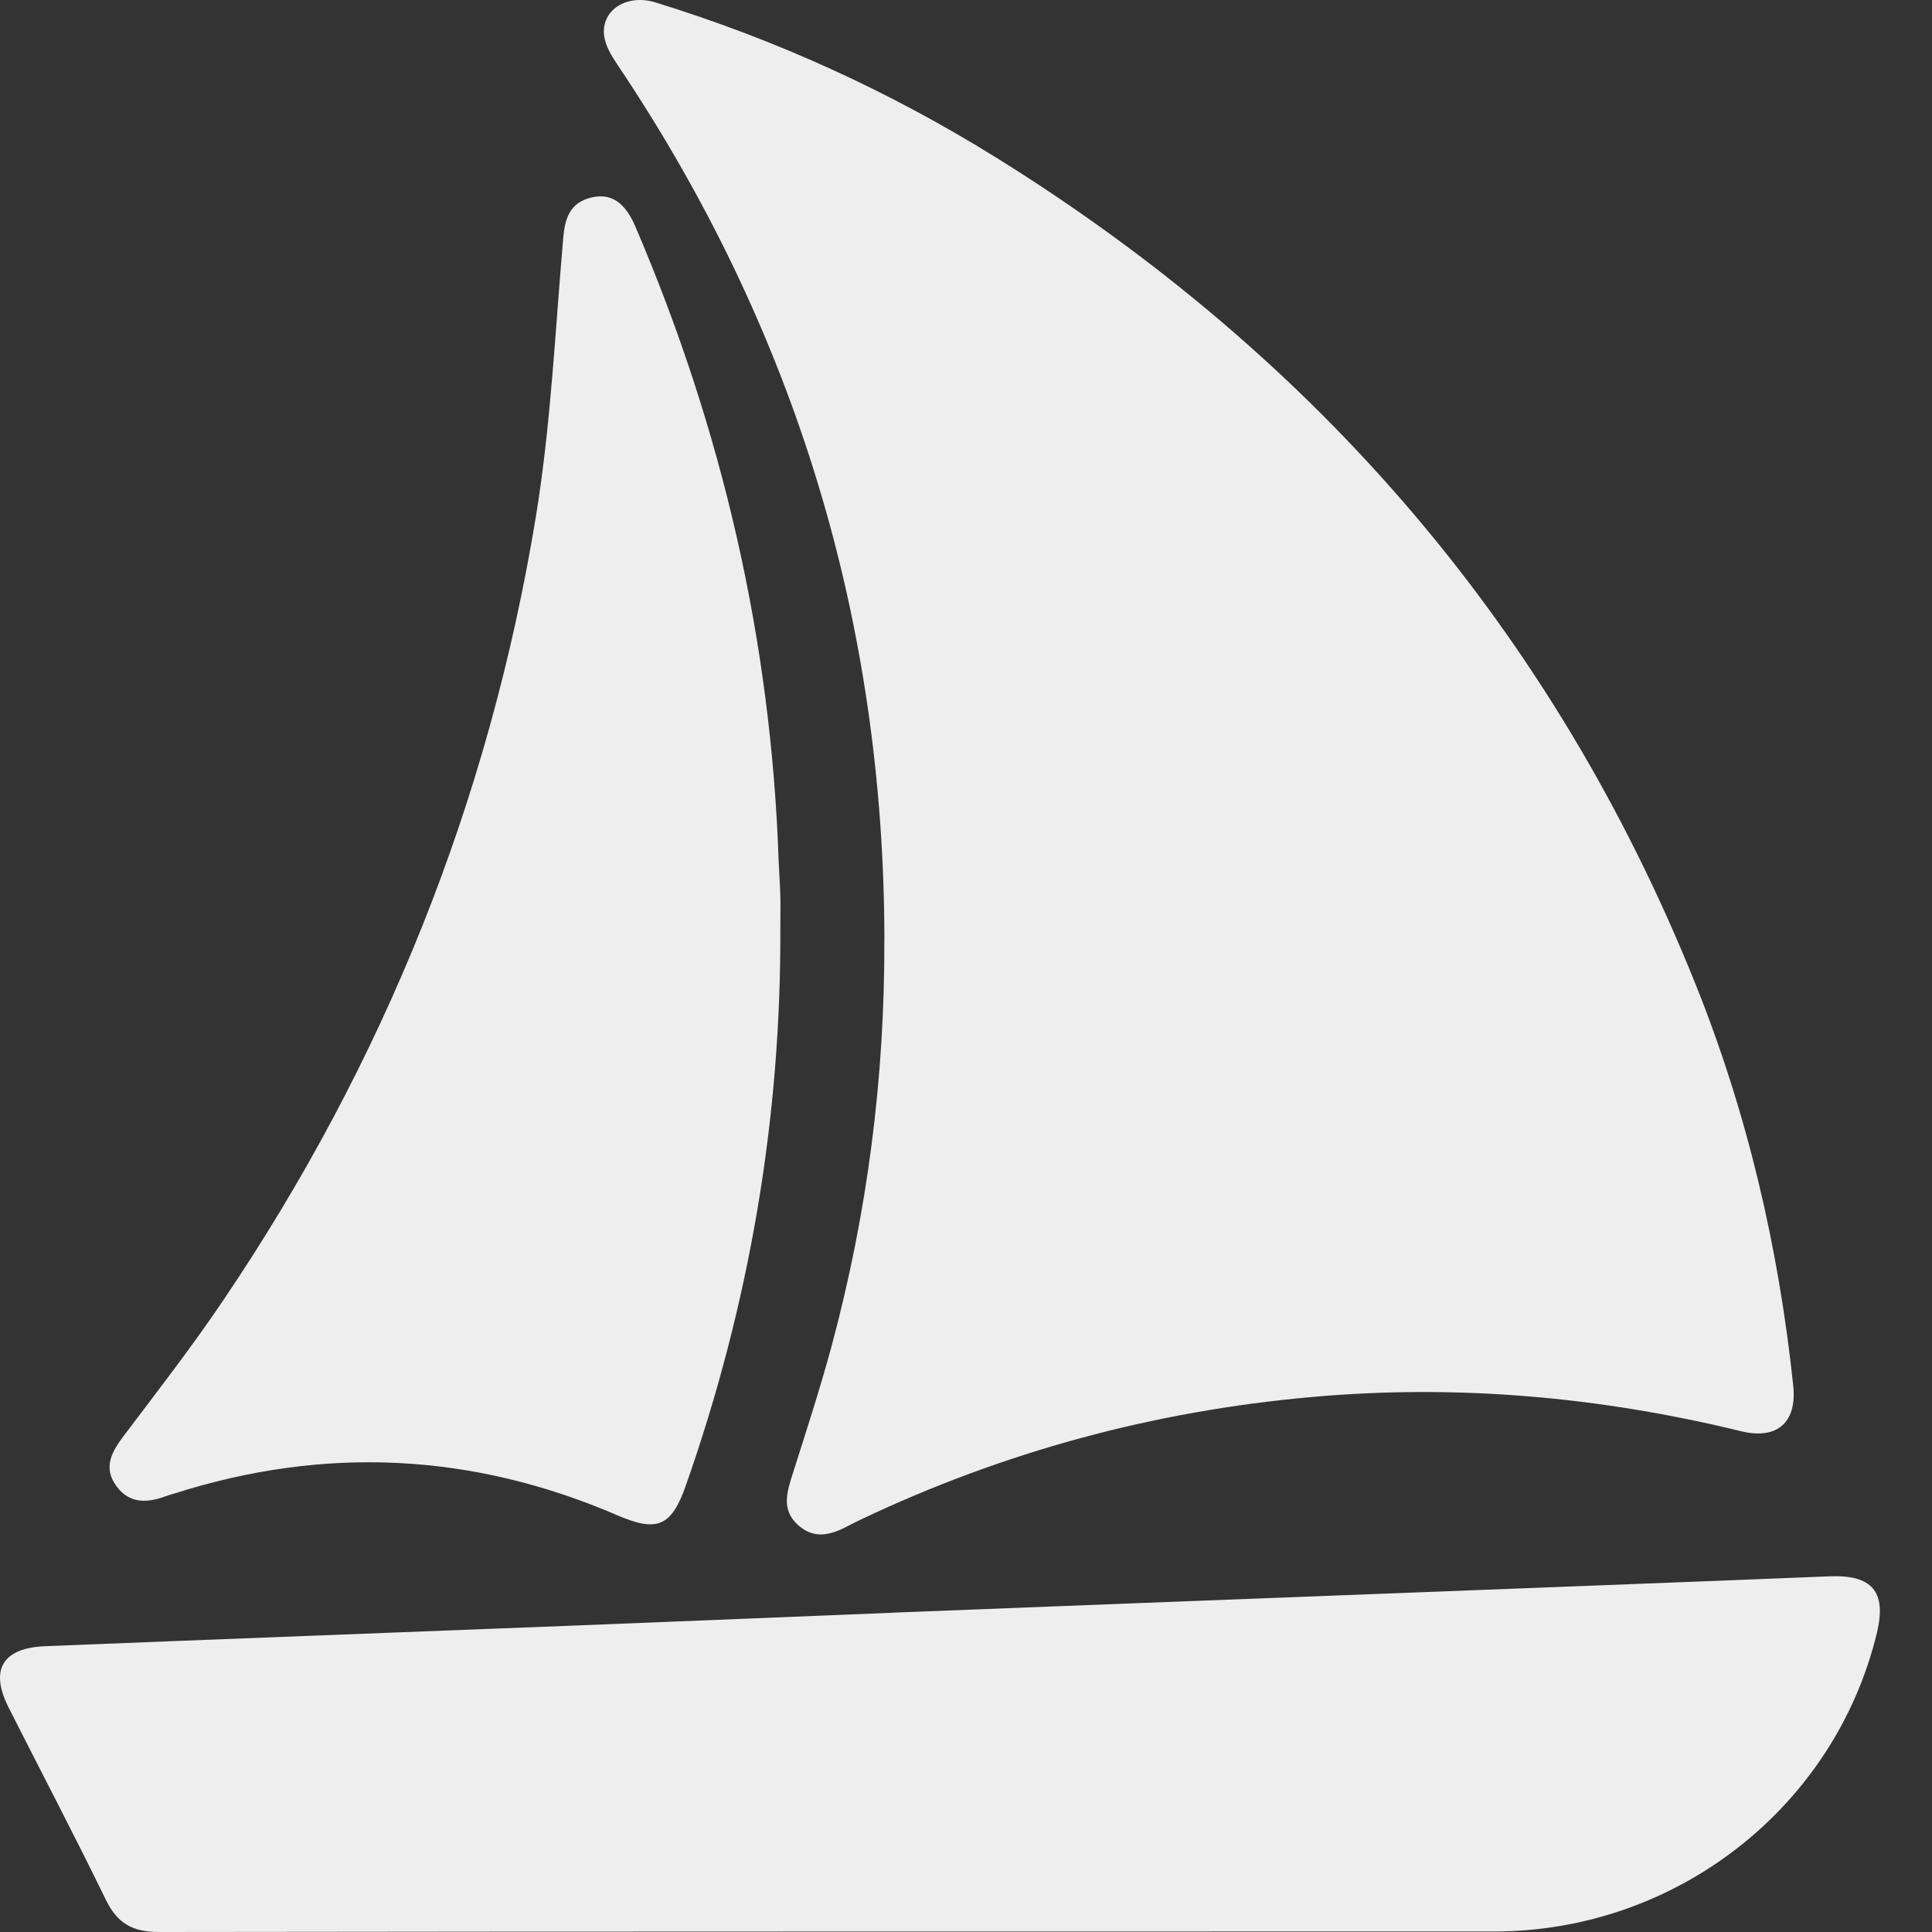 <svg width="30" height="30" viewBox="0 0 30 30" fill="none" xmlns="http://www.w3.org/2000/svg">
<rect x="0" y="0" width="30" height="30" fill="#333333" stroke="none"/>
<path d="M13.733 14.596C13.727 9.658 12.355 5.126 9.588 1.005C9.496 0.869 9.401 0.712 9.381 0.557C9.33 0.156 9.733 -0.099 10.175 0.037C12.042 0.611 13.804 1.414 15.457 2.44C20.48 5.56 24.128 9.818 26.321 15.264C27.13 17.274 27.618 19.364 27.845 21.514C27.906 22.084 27.6 22.362 27.035 22.224C24.841 21.688 22.617 21.491 20.366 21.693C17.921 21.911 15.589 22.541 13.376 23.591C13.325 23.615 13.274 23.64 13.224 23.666C12.956 23.81 12.683 23.928 12.407 23.694C12.118 23.448 12.223 23.158 12.316 22.863C12.522 22.215 12.732 21.568 12.91 20.913C13.468 18.845 13.739 16.739 13.732 14.598L13.733 14.596Z" fill="#EFEEEE"/>
<path d="M13.873 25.041C16.674 24.932 18.722 24.852 20.77 24.774C23.317 24.675 25.863 24.58 28.41 24.477C29.068 24.451 29.298 24.713 29.145 25.352C28.493 28.064 26.027 29.992 23.2 29.992C16.289 29.994 9.377 29.99 2.467 30C2.057 30 1.822 29.864 1.646 29.504C1.157 28.5 0.637 27.51 0.133 26.513C-0.162 25.929 0.037 25.589 0.703 25.562C3.465 25.451 6.226 25.347 8.988 25.239C10.866 25.165 12.745 25.087 13.872 25.042L13.873 25.041Z" fill="#EFEEEE"/>
<path d="M12.117 14.407C12.131 17.375 11.635 20.262 10.65 23.066C10.425 23.704 10.206 23.796 9.588 23.53C7.338 22.559 5.042 22.446 2.705 23.192C2.662 23.205 2.618 23.216 2.576 23.232C2.289 23.339 2.015 23.354 1.812 23.082C1.595 22.793 1.732 22.547 1.921 22.296C2.441 21.607 2.972 20.924 3.454 20.21C5.967 16.497 7.597 12.43 8.32 8.029C8.554 6.601 8.62 5.148 8.745 3.705C8.771 3.395 8.845 3.152 9.173 3.069C9.483 2.991 9.703 3.139 9.864 3.513C11.214 6.665 11.975 9.947 12.091 13.37C12.098 13.548 12.112 13.727 12.117 13.905C12.121 14.072 12.117 14.239 12.117 14.407Z" fill="#EFEEEE"/>
</svg>
